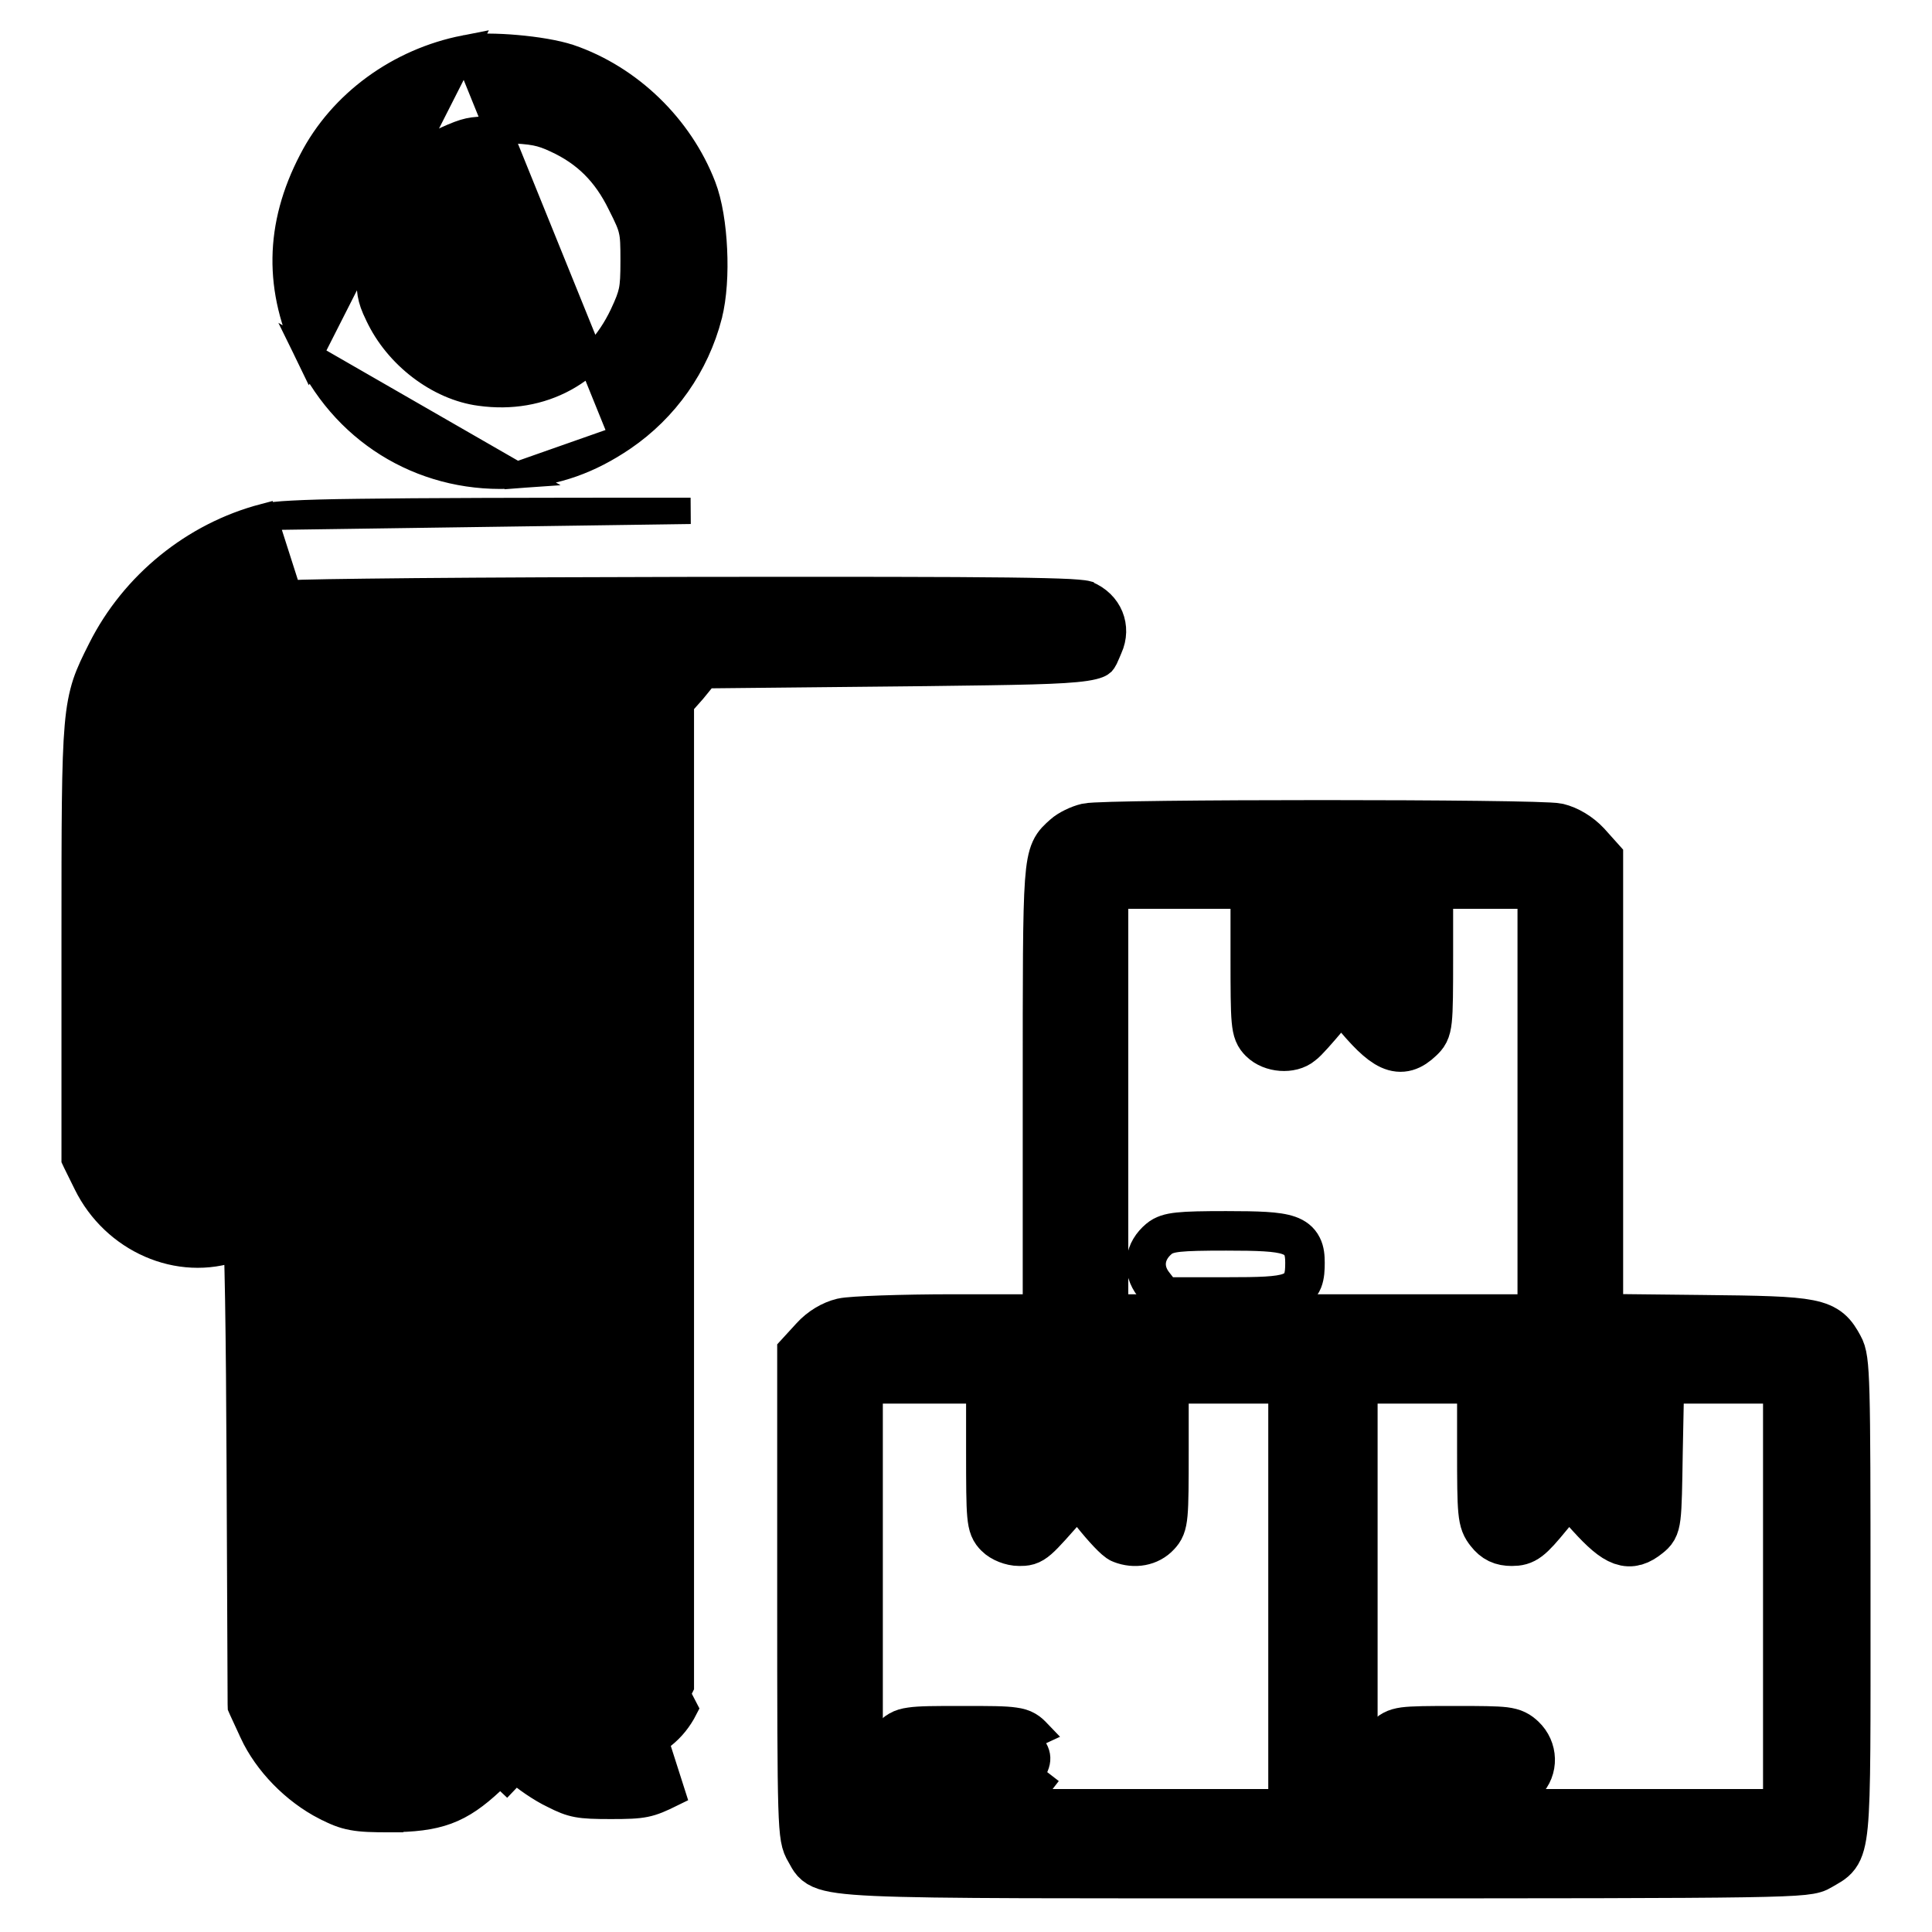 <svg width="22" height="22" viewBox="0 0 22 22" fill="none" xmlns="http://www.w3.org/2000/svg">
<path d="M5.294 0.551L5.294 0.551C4.546 0.697 3.887 1.175 3.551 1.829C3.163 2.572 3.154 3.302 3.519 4.05L5.294 0.551ZM5.294 0.551L5.296 0.55M5.294 0.551L5.296 0.55M5.296 0.55C5.437 0.525 5.665 0.529 5.881 0.548C6.099 0.567 6.332 0.604 6.484 0.655L6.484 0.655L6.485 0.655C7.168 0.889 7.743 1.446 8.004 2.123C8.077 2.311 8.118 2.579 8.13 2.841C8.143 3.104 8.127 3.382 8.074 3.59L8.074 3.59L8.074 3.591C7.927 4.16 7.579 4.655 7.093 4.986L7.093 4.986M5.296 0.55L7.093 4.986M7.093 4.986C6.711 5.245 6.337 5.379 5.884 5.411L5.873 5.261L5.884 5.411M7.093 4.986L5.884 5.411M5.884 5.411C4.877 5.484 3.963 4.961 3.519 4.05L5.884 5.411ZM6.335 1.591L6.335 1.591L6.333 1.59C6.246 1.549 6.18 1.525 6.1 1.509C6.016 1.493 5.912 1.484 5.749 1.48L5.749 1.48L5.747 1.48C5.57 1.474 5.471 1.474 5.393 1.485C5.319 1.495 5.259 1.514 5.161 1.555C4.755 1.726 4.479 1.988 4.302 2.365C4.257 2.465 4.235 2.526 4.222 2.602C4.208 2.682 4.204 2.786 4.204 2.973C4.204 3.162 4.207 3.265 4.221 3.346C4.234 3.421 4.256 3.482 4.305 3.584L4.305 3.584L4.306 3.585C4.522 4.05 4.997 4.41 5.467 4.472L5.467 4.472L5.468 4.472C6.171 4.57 6.784 4.236 7.092 3.585C7.152 3.457 7.179 3.388 7.195 3.312C7.211 3.235 7.215 3.144 7.215 2.969C7.215 2.785 7.213 2.7 7.195 2.624C7.179 2.55 7.146 2.477 7.068 2.323L7.068 2.323L7.067 2.321C6.897 1.972 6.667 1.744 6.335 1.591ZM5.753 1.33C6.084 1.339 6.208 1.365 6.398 1.455L5.753 1.33Z" fill="black" stroke="black" stroke-width="0.3"/>
<path d="M3.005 5.886L3.005 5.886C2.21 6.095 1.522 6.652 1.15 7.392L1.15 7.392L1.141 7.41C1.075 7.541 1.02 7.652 0.977 7.779C0.933 7.914 0.904 8.061 0.886 8.271C0.85 8.682 0.85 9.359 0.85 10.697V10.715V13.167V13.201L0.865 13.233L0.986 13.478L0.986 13.478C1.3 14.116 2.035 14.446 2.685 14.211L2.686 14.211C2.69 14.209 2.695 14.207 2.699 14.206C2.7 14.211 2.7 14.217 2.7 14.223C2.704 14.359 2.709 14.556 2.713 14.8C2.721 15.288 2.727 15.961 2.73 16.703L2.73 16.703L2.742 19.404L2.743 19.436L2.756 19.466L2.877 19.728L2.877 19.729L2.877 19.729C3.038 20.074 3.35 20.395 3.706 20.578L3.707 20.578L3.707 20.578C3.818 20.634 3.903 20.672 4.016 20.692C4.123 20.712 4.25 20.715 4.441 20.715H4.442V20.714C4.703 20.712 4.905 20.692 5.087 20.625C5.271 20.557 5.422 20.446 5.593 20.287L5.593 20.287L5.696 20.19L5.77 20.26L5.77 20.26L5.873 20.152C5.968 20.242 6.161 20.375 6.299 20.44C6.518 20.552 6.596 20.564 6.957 20.564C7.331 20.564 7.391 20.552 7.654 20.422L3.005 5.886ZM3.005 5.886C3.071 5.869 3.17 5.858 3.33 5.85C3.493 5.841 3.731 5.834 4.081 5.83C4.781 5.82 5.938 5.817 7.864 5.817L3.005 5.886ZM6.058 19.27L6.203 19.233C6.304 19.632 6.752 19.898 7.138 19.796L7.139 19.795C7.386 19.733 7.557 19.593 7.661 19.388L7.753 19.201V13.657V8.074V8.017L7.791 7.975L7.892 7.861L7.989 7.742L8.034 7.688L8.104 7.688L10.271 7.666C10.271 7.666 10.271 7.666 10.271 7.666C10.369 7.665 10.463 7.664 10.552 7.663C11.596 7.65 12.098 7.644 12.359 7.605C12.499 7.584 12.535 7.557 12.55 7.543C12.558 7.534 12.568 7.521 12.581 7.495C12.59 7.476 12.598 7.457 12.608 7.434C12.614 7.419 12.621 7.402 12.63 7.382L12.63 7.382L12.631 7.38C12.741 7.138 12.635 6.87 12.375 6.764L12.375 6.764L12.374 6.763C12.374 6.763 12.363 6.76 12.333 6.756C12.299 6.752 12.248 6.747 12.176 6.743C12.032 6.736 11.811 6.73 11.478 6.726C10.812 6.718 9.708 6.717 7.895 6.719C6.684 6.721 5.565 6.726 4.737 6.733C4.323 6.737 3.982 6.741 3.739 6.745C3.617 6.747 3.52 6.749 3.451 6.751C3.417 6.752 3.39 6.753 3.371 6.754C3.355 6.755 3.349 6.756 3.347 6.756C2.691 6.889 2.14 7.352 1.883 7.992L1.883 7.994C1.859 8.052 1.845 8.087 1.834 8.145C1.822 8.206 1.813 8.297 1.806 8.463C1.792 8.794 1.789 9.396 1.782 10.6C1.782 10.672 1.782 10.742 1.781 10.811C1.775 12.024 1.772 12.618 1.804 12.932C1.82 13.099 1.844 13.16 1.864 13.189C1.882 13.216 1.903 13.229 1.979 13.277C1.983 13.279 1.987 13.282 1.991 13.284C2.23 13.432 2.531 13.343 2.65 13.101C2.679 13.043 2.698 12.997 2.709 12.772C2.72 12.541 2.721 12.143 2.721 11.386V9.786V9.722L2.767 9.678L2.873 9.576C2.947 9.5 3.038 9.438 3.153 9.432C3.266 9.427 3.365 9.481 3.449 9.547L3.56 9.633L3.619 9.678L3.619 9.751L3.632 14.491L3.645 19.195L3.732 19.37L3.732 19.37L3.733 19.372C4.013 19.947 4.864 19.949 5.149 19.371L5.15 19.37L5.237 19.195L5.25 17.144L5.25 17.144C5.256 16.223 5.262 15.697 5.273 15.394C5.279 15.243 5.286 15.141 5.297 15.07C5.307 15.003 5.324 14.938 5.369 14.887L5.369 14.887L5.371 14.885C5.459 14.789 5.593 14.759 5.701 14.761C5.811 14.763 5.941 14.799 6.031 14.889C6.044 14.902 6.063 14.922 6.081 14.951C6.098 14.98 6.11 15.011 6.118 15.045C6.134 15.109 6.143 15.199 6.148 15.334C6.16 15.606 6.161 16.113 6.161 17.085C6.161 17.734 6.165 18.249 6.173 18.616C6.177 18.8 6.182 18.946 6.188 19.052C6.191 19.106 6.194 19.148 6.197 19.18C6.198 19.196 6.2 19.209 6.201 19.219L6.203 19.23C6.203 19.232 6.204 19.233 6.204 19.233L6.204 19.233L6.058 19.27ZM6.058 19.27C6.028 19.149 6.011 18.384 6.011 17.085C6.011 15.136 6.006 15.076 5.925 14.995C5.817 14.887 5.576 14.883 5.482 14.986M6.058 19.27C6.178 19.747 6.707 20.066 7.176 19.941C7.464 19.868 7.671 19.7 7.796 19.455L5.482 14.986M5.482 14.986C5.421 15.055 5.413 15.3 5.4 17.145L5.482 14.986Z" fill="black" stroke="black" stroke-width="0.3"/>
<mask id="path-3-outside-1_123_200" maskUnits="userSpaceOnUse" x="8.15" y="8.317" width="14" height="14" fill="black">
<rect fill="white" x="8.15" y="8.317" width="14" height="14"/>
<path d="M12.385 9.446C12.307 9.464 12.204 9.515 12.157 9.558C11.942 9.752 11.946 9.7 11.946 12.457V15.038H10.862C10.264 15.038 9.697 15.059 9.602 15.081C9.494 15.107 9.378 15.175 9.292 15.27L9.15 15.425V18.165C9.15 20.84 9.155 20.913 9.236 21.05C9.408 21.334 9.069 21.317 15.094 21.317C20.445 21.317 20.574 21.313 20.707 21.231C21.017 21.046 21 21.218 21 18.199C21 15.691 20.995 15.481 20.922 15.352C20.772 15.076 20.703 15.059 19.378 15.046L18.183 15.033V12.41V9.79L18.045 9.636C17.955 9.541 17.838 9.472 17.731 9.446C17.524 9.399 12.587 9.399 12.385 9.446ZM14.312 10.887C14.312 11.67 14.316 11.73 14.398 11.812C14.497 11.911 14.694 11.924 14.789 11.842C14.828 11.816 14.948 11.679 15.064 11.541L15.275 11.287L15.426 11.476C15.796 11.928 15.946 11.997 16.148 11.803C16.243 11.713 16.247 11.691 16.247 10.879V10.049H16.914H17.58V12.543V15.038H15.064H12.548V12.543V10.049H13.43H14.312V10.887ZM15.602 10.371V10.689L15.494 10.586C15.361 10.448 15.211 10.448 15.047 10.59L14.914 10.702V10.375V10.049H15.258H15.602V10.371ZM11.301 16.521C11.301 17.304 11.305 17.364 11.387 17.446C11.434 17.494 11.529 17.532 11.606 17.532C11.74 17.532 11.74 17.528 12.148 17.064L12.273 16.917L12.497 17.201C12.621 17.356 12.75 17.494 12.789 17.506C12.922 17.558 13.064 17.532 13.15 17.438C13.232 17.352 13.236 17.291 13.236 16.513V15.683H13.989H14.742V18.177V20.672H12.247H9.753V18.177V15.683H10.527H11.301V16.521ZM12.634 16.01V16.337L12.501 16.225C12.428 16.165 12.325 16.113 12.269 16.113C12.213 16.113 12.11 16.165 12.036 16.225L11.903 16.337V16.01V15.683H12.269H12.634V16.01ZM16.892 16.496C16.892 17.248 16.897 17.313 16.983 17.42C17.047 17.502 17.112 17.532 17.215 17.532C17.344 17.532 17.391 17.498 17.61 17.231L17.86 16.93L18.131 17.231C18.432 17.562 18.557 17.605 18.746 17.451C18.849 17.369 18.849 17.352 18.862 16.526L18.879 15.683H19.628H20.376V18.177V20.672H17.881H15.387V18.177V15.683H16.14H16.892V16.496ZM18.226 16.01V16.337L18.092 16.225C17.924 16.083 17.796 16.083 17.649 16.225L17.537 16.341V16.01V15.683H17.881H18.226V16.01Z"/>
</mask>
<path d="M12.385 9.446C12.307 9.464 12.204 9.515 12.157 9.558C11.942 9.752 11.946 9.7 11.946 12.457V15.038H10.862C10.264 15.038 9.697 15.059 9.602 15.081C9.494 15.107 9.378 15.175 9.292 15.27L9.15 15.425V18.165C9.15 20.84 9.155 20.913 9.236 21.05C9.408 21.334 9.069 21.317 15.094 21.317C20.445 21.317 20.574 21.313 20.707 21.231C21.017 21.046 21 21.218 21 18.199C21 15.691 20.995 15.481 20.922 15.352C20.772 15.076 20.703 15.059 19.378 15.046L18.183 15.033V12.41V9.79L18.045 9.636C17.955 9.541 17.838 9.472 17.731 9.446C17.524 9.399 12.587 9.399 12.385 9.446ZM14.312 10.887C14.312 11.67 14.316 11.73 14.398 11.812C14.497 11.911 14.694 11.924 14.789 11.842C14.828 11.816 14.948 11.679 15.064 11.541L15.275 11.287L15.426 11.476C15.796 11.928 15.946 11.997 16.148 11.803C16.243 11.713 16.247 11.691 16.247 10.879V10.049H16.914H17.58V12.543V15.038H15.064H12.548V12.543V10.049H13.43H14.312V10.887ZM15.602 10.371V10.689L15.494 10.586C15.361 10.448 15.211 10.448 15.047 10.59L14.914 10.702V10.375V10.049H15.258H15.602V10.371ZM11.301 16.521C11.301 17.304 11.305 17.364 11.387 17.446C11.434 17.494 11.529 17.532 11.606 17.532C11.74 17.532 11.74 17.528 12.148 17.064L12.273 16.917L12.497 17.201C12.621 17.356 12.75 17.494 12.789 17.506C12.922 17.558 13.064 17.532 13.15 17.438C13.232 17.352 13.236 17.291 13.236 16.513V15.683H13.989H14.742V18.177V20.672H12.247H9.753V18.177V15.683H10.527H11.301V16.521ZM12.634 16.01V16.337L12.501 16.225C12.428 16.165 12.325 16.113 12.269 16.113C12.213 16.113 12.11 16.165 12.036 16.225L11.903 16.337V16.01V15.683H12.269H12.634V16.01ZM16.892 16.496C16.892 17.248 16.897 17.313 16.983 17.42C17.047 17.502 17.112 17.532 17.215 17.532C17.344 17.532 17.391 17.498 17.61 17.231L17.86 16.93L18.131 17.231C18.432 17.562 18.557 17.605 18.746 17.451C18.849 17.369 18.849 17.352 18.862 16.526L18.879 15.683H19.628H20.376V18.177V20.672H17.881H15.387V18.177V15.683H16.14H16.892V16.496ZM18.226 16.01V16.337L18.092 16.225C17.924 16.083 17.796 16.083 17.649 16.225L17.537 16.341V16.01V15.683H17.881H18.226V16.01Z" fill="black"/>
<path d="M12.385 9.446C12.307 9.464 12.204 9.515 12.157 9.558C11.942 9.752 11.946 9.7 11.946 12.457V15.038H10.862C10.264 15.038 9.697 15.059 9.602 15.081C9.494 15.107 9.378 15.175 9.292 15.27L9.15 15.425V18.165C9.15 20.84 9.155 20.913 9.236 21.05C9.408 21.334 9.069 21.317 15.094 21.317C20.445 21.317 20.574 21.313 20.707 21.231C21.017 21.046 21 21.218 21 18.199C21 15.691 20.995 15.481 20.922 15.352C20.772 15.076 20.703 15.059 19.378 15.046L18.183 15.033V12.41V9.79L18.045 9.636C17.955 9.541 17.838 9.472 17.731 9.446C17.524 9.399 12.587 9.399 12.385 9.446ZM14.312 10.887C14.312 11.67 14.316 11.73 14.398 11.812C14.497 11.911 14.694 11.924 14.789 11.842C14.828 11.816 14.948 11.679 15.064 11.541L15.275 11.287L15.426 11.476C15.796 11.928 15.946 11.997 16.148 11.803C16.243 11.713 16.247 11.691 16.247 10.879V10.049H16.914H17.58V12.543V15.038H15.064H12.548V12.543V10.049H13.43H14.312V10.887ZM15.602 10.371V10.689L15.494 10.586C15.361 10.448 15.211 10.448 15.047 10.59L14.914 10.702V10.375V10.049H15.258H15.602V10.371ZM11.301 16.521C11.301 17.304 11.305 17.364 11.387 17.446C11.434 17.494 11.529 17.532 11.606 17.532C11.74 17.532 11.74 17.528 12.148 17.064L12.273 16.917L12.497 17.201C12.621 17.356 12.75 17.494 12.789 17.506C12.922 17.558 13.064 17.532 13.15 17.438C13.232 17.352 13.236 17.291 13.236 16.513V15.683H13.989H14.742V18.177V20.672H12.247H9.753V18.177V15.683H10.527H11.301V16.521ZM12.634 16.01V16.337L12.501 16.225C12.428 16.165 12.325 16.113 12.269 16.113C12.213 16.113 12.11 16.165 12.036 16.225L11.903 16.337V16.01V15.683H12.269H12.634V16.01ZM16.892 16.496C16.892 17.248 16.897 17.313 16.983 17.42C17.047 17.502 17.112 17.532 17.215 17.532C17.344 17.532 17.391 17.498 17.61 17.231L17.86 16.93L18.131 17.231C18.432 17.562 18.557 17.605 18.746 17.451C18.849 17.369 18.849 17.352 18.862 16.526L18.879 15.683H19.628H20.376V18.177V20.672H17.881H15.387V18.177V15.683H16.14H16.892V16.496ZM18.226 16.01V16.337L18.092 16.225C17.924 16.083 17.796 16.083 17.649 16.225L17.537 16.341V16.01V15.683H17.881H18.226V16.01Z" stroke="black" stroke-width="0.6" mask="url(#path-3-outside-1_123_200)"/>
<path d="M13.075 14.67C13.001 14.574 12.964 14.461 12.979 14.344C12.993 14.228 13.057 14.127 13.149 14.05L13.149 14.05L13.15 14.049C13.219 13.992 13.299 13.968 13.415 13.956C13.527 13.944 13.696 13.941 13.963 13.941C14.148 13.941 14.295 13.943 14.411 13.95C14.526 13.957 14.623 13.97 14.7 13.997C14.783 14.026 14.853 14.076 14.894 14.159C14.931 14.231 14.935 14.312 14.935 14.38C14.935 14.451 14.933 14.534 14.904 14.608C14.869 14.695 14.803 14.753 14.715 14.786C14.637 14.816 14.539 14.829 14.424 14.835C14.306 14.842 14.155 14.844 13.963 14.844H13.284H13.211L13.166 14.786L13.075 14.67ZM13.075 14.67C13.075 14.67 13.075 14.67 13.075 14.67L13.194 14.578M13.075 14.67L13.075 14.67L13.194 14.578M13.194 14.578L13.284 14.694H13.963C14.729 14.694 14.785 14.672 14.785 14.38C14.785 14.122 14.699 14.091 13.963 14.091C13.426 14.091 13.318 14.104 13.245 14.165C13.108 14.281 13.086 14.44 13.194 14.578Z" fill="black" stroke="black" stroke-width="0.3"/>
<path d="M10.199 20.478H10.273H10.957H11.641H11.715L11.76 20.419L11.846 20.308L11.846 20.308L11.727 20.216C11.843 20.066 11.839 19.962 11.71 19.833L10.199 20.478ZM10.199 20.478L10.154 20.419L10.068 20.308C10.002 20.222 9.949 20.124 9.954 20.01C9.959 19.895 10.022 19.804 10.097 19.729C10.121 19.703 10.154 19.669 10.2 19.643C10.248 19.615 10.3 19.601 10.359 19.593C10.47 19.576 10.647 19.576 10.957 19.576C11.267 19.576 11.444 19.576 11.555 19.593C11.614 19.601 11.666 19.615 11.714 19.643C11.76 19.669 11.792 19.703 11.817 19.729L10.199 20.478Z" fill="black" stroke="black" stroke-width="0.3"/>
<path d="M15.716 19.723L15.716 19.723L15.717 19.721C15.741 19.696 15.774 19.663 15.821 19.638C15.868 19.612 15.919 19.599 15.977 19.591C16.086 19.577 16.262 19.576 16.566 19.576C16.861 19.576 17.036 19.577 17.146 19.59C17.205 19.598 17.256 19.61 17.303 19.633C17.351 19.656 17.385 19.685 17.413 19.711C17.596 19.883 17.607 20.17 17.428 20.348C17.401 20.375 17.368 20.404 17.319 20.425C17.273 20.446 17.221 20.456 17.163 20.463C17.051 20.476 16.872 20.478 16.57 20.478C16.268 20.478 16.089 20.476 15.976 20.463C15.918 20.456 15.867 20.446 15.821 20.425C15.772 20.404 15.738 20.375 15.711 20.348C15.534 20.172 15.552 19.898 15.716 19.723Z" fill="black" stroke="black" stroke-width="0.3"/>
</svg>
